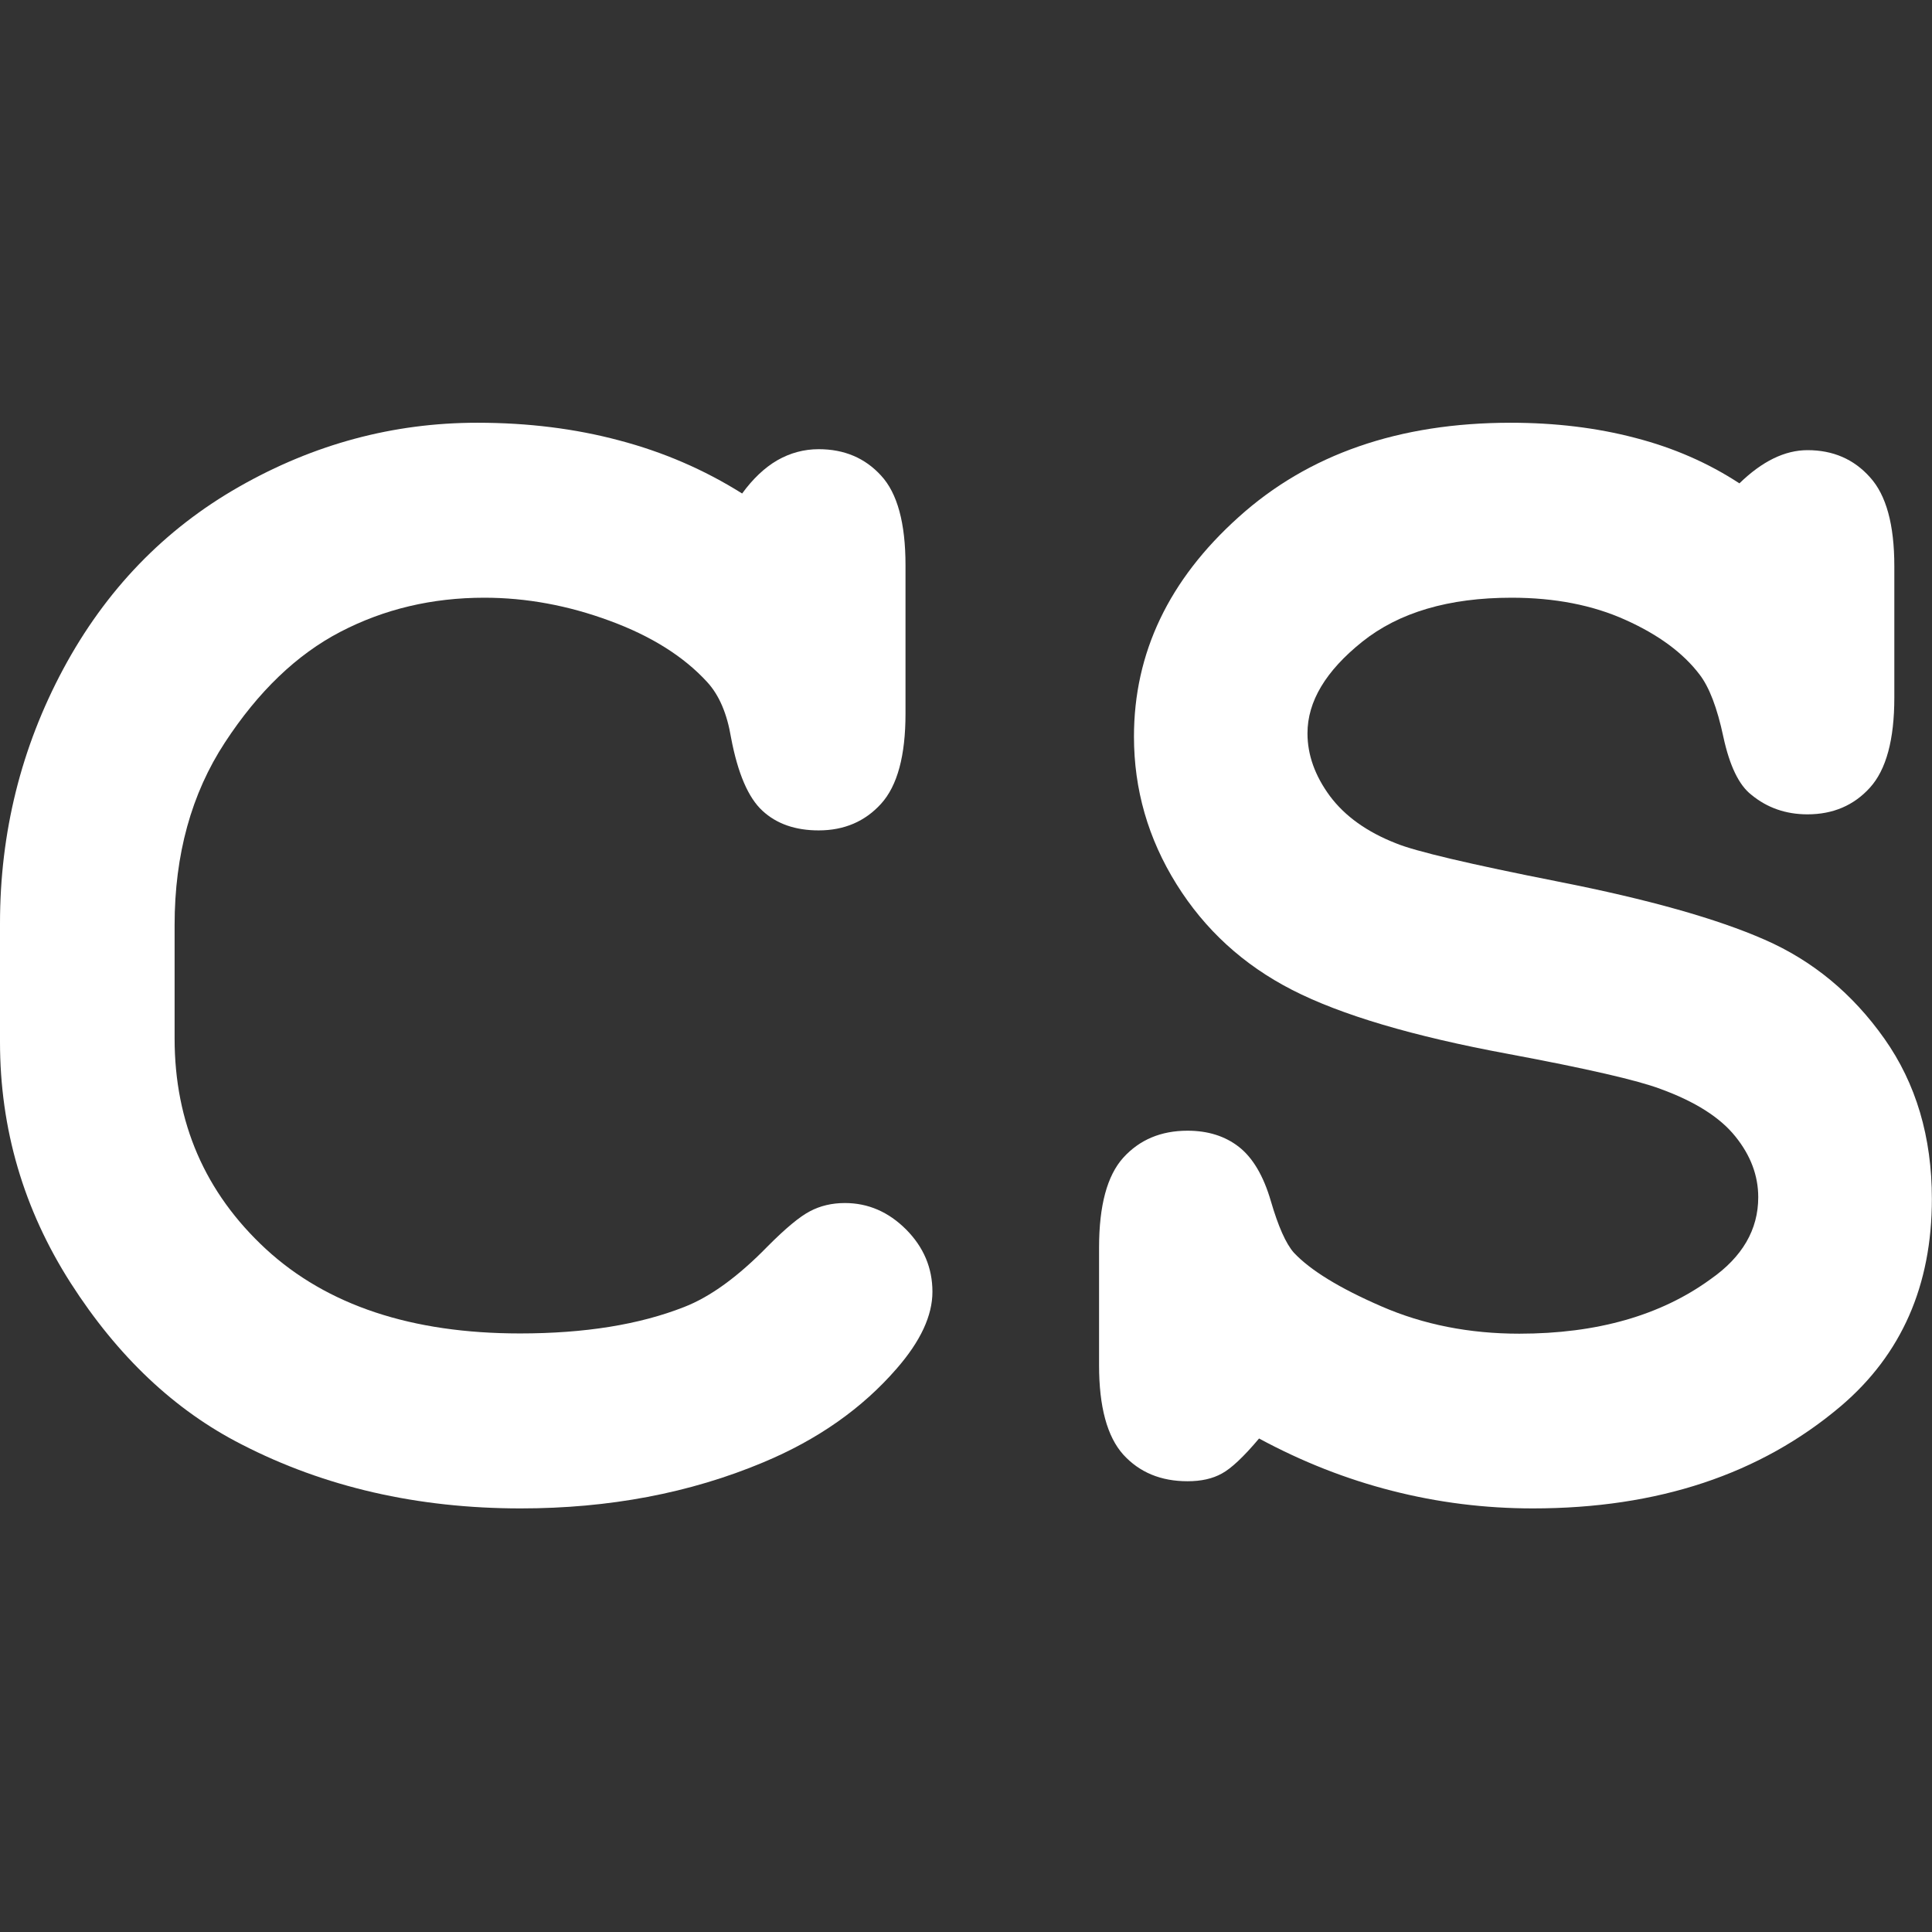 <svg version="1.1" viewBox="0.0 0.0 16.0 16.0" fill="none" stroke="none" stroke-linecap="square" stroke-miterlimit="10" xmlns:xlink="http://www.w3.org/1999/xlink" xmlns="http://www.w3.org/2000/svg"><rect x="0.0" y="0.0" width="16.0" height="16.0" fill="#333333" stroke="none"/><clipPath id="p.0"><path d="m0 0l16.0 0l0 16.0l-16.0 0l0 -16.0z" clip-rule="nonzero"/></clipPath><g clip-path="url(#p.0)"><path fill="#000000" fill-opacity="0.0" d="m0 0l16.0 0l0 16.0l-16.0 0z" fill-rule="evenodd"/><path fill="#ffffff" d="m3.952 3.501c-0.695 0 -1.353 0.177 -1.972 0.53c-0.62 0.353 -1.105 0.856 -1.456 1.509c-0.349 0.651 -0.524 1.354 -0.524 2.107l0 0.982c0 0.72 0.195 1.386 0.585 1.996c0.39 0.609 0.862 1.055 1.416 1.337c0.686 0.353 1.456 0.53 2.311 0.53c0.733 0 1.402 -0.127 2.008 -0.381c0.451 -0.188 0.82 -0.447 1.106 -0.777c0.197 -0.226 0.296 -0.438 0.296 -0.636c0 -0.198 -0.073 -0.37 -0.218 -0.516c-0.146 -0.146 -0.315 -0.219 -0.507 -0.219c-0.108 0 -0.204 0.023 -0.289 0.068c-0.085 0.044 -0.202 0.141 -0.352 0.292c-0.244 0.25 -0.474 0.417 -0.69 0.501c-0.371 0.146 -0.824 0.219 -1.36 0.219c-0.897 0 -1.598 -0.233 -2.104 -0.699c-0.504 -0.466 -0.756 -1.048 -0.756 -1.744l0 -0.939c0 -0.584 0.139 -1.088 0.416 -1.511c0.277 -0.424 0.596 -0.73 0.958 -0.918c0.362 -0.188 0.758 -0.282 1.191 -0.282c0.348 0 0.694 0.064 1.038 0.191c0.346 0.127 0.615 0.297 0.808 0.508c0.099 0.108 0.164 0.261 0.197 0.459c0.056 0.297 0.143 0.499 0.261 0.607c0.117 0.108 0.272 0.162 0.465 0.162c0.211 0 0.384 -0.074 0.517 -0.221c0.135 -0.149 0.202 -0.398 0.202 -0.746l0 -1.229c0 -0.348 -0.067 -0.596 -0.202 -0.742c-0.133 -0.146 -0.305 -0.219 -0.517 -0.219c-0.122 0 -0.236 0.031 -0.343 0.092c-0.105 0.061 -0.202 0.153 -0.291 0.275c-0.315 -0.198 -0.654 -0.344 -1.019 -0.44c-0.363 -0.097 -0.754 -0.146 -1.172 -0.146z" fill-rule="evenodd"/><path fill="#ffffff" d="m12.511 3.501c-0.925 0 -1.677 0.261 -2.254 0.782c-0.578 0.519 -0.866 1.125 -0.866 1.817c0 0.438 0.117 0.845 0.352 1.222c0.235 0.377 0.554 0.669 0.958 0.876c0.404 0.207 1 0.384 1.789 0.53c0.653 0.122 1.073 0.219 1.261 0.29c0.286 0.104 0.493 0.235 0.62 0.393c0.127 0.157 0.19 0.325 0.19 0.504c0 0.268 -0.131 0.494 -0.394 0.678c-0.413 0.301 -0.942 0.452 -1.585 0.452c-0.413 0 -0.794 -0.075 -1.141 -0.226c-0.348 -0.151 -0.589 -0.299 -0.726 -0.445c-0.066 -0.075 -0.129 -0.217 -0.19 -0.426c-0.061 -0.21 -0.15 -0.36 -0.265 -0.45c-0.114 -0.089 -0.256 -0.134 -0.425 -0.134c-0.221 0 -0.398 0.075 -0.533 0.224c-0.133 0.148 -0.2 0.395 -0.2 0.744l0 0.975c0 0.344 0.067 0.59 0.2 0.739c0.135 0.148 0.312 0.221 0.533 0.221c0.113 0 0.207 -0.021 0.284 -0.064c0.078 -0.042 0.181 -0.139 0.308 -0.29c0.357 0.193 0.724 0.337 1.101 0.433c0.379 0.097 0.768 0.146 1.167 0.146c1.033 0 1.883 -0.282 2.55 -0.847c0.503 -0.428 0.754 -1 0.754 -1.716c0 -0.513 -0.131 -0.956 -0.394 -1.328c-0.263 -0.372 -0.593 -0.645 -0.991 -0.819c-0.396 -0.174 -0.964 -0.334 -1.705 -0.48c-0.739 -0.146 -1.188 -0.252 -1.348 -0.318c-0.24 -0.094 -0.422 -0.224 -0.547 -0.391c-0.124 -0.168 -0.186 -0.341 -0.186 -0.52c0 -0.264 0.151 -0.516 0.453 -0.758c0.304 -0.243 0.716 -0.365 1.237 -0.365c0.357 0 0.672 0.061 0.944 0.184c0.272 0.122 0.477 0.273 0.613 0.452c0.08 0.104 0.146 0.275 0.197 0.516c0.052 0.24 0.129 0.4 0.232 0.48c0.131 0.108 0.286 0.162 0.465 0.162c0.211 0 0.384 -0.074 0.517 -0.221c0.135 -0.149 0.202 -0.398 0.202 -0.746l0 -1.088c0 -0.344 -0.067 -0.589 -0.202 -0.737c-0.133 -0.149 -0.305 -0.224 -0.517 -0.224c-0.188 0 -0.376 0.092 -0.564 0.275c-0.258 -0.169 -0.546 -0.295 -0.864 -0.377c-0.316 -0.083 -0.66 -0.125 -1.031 -0.125z" fill-rule="evenodd"/></g></svg>